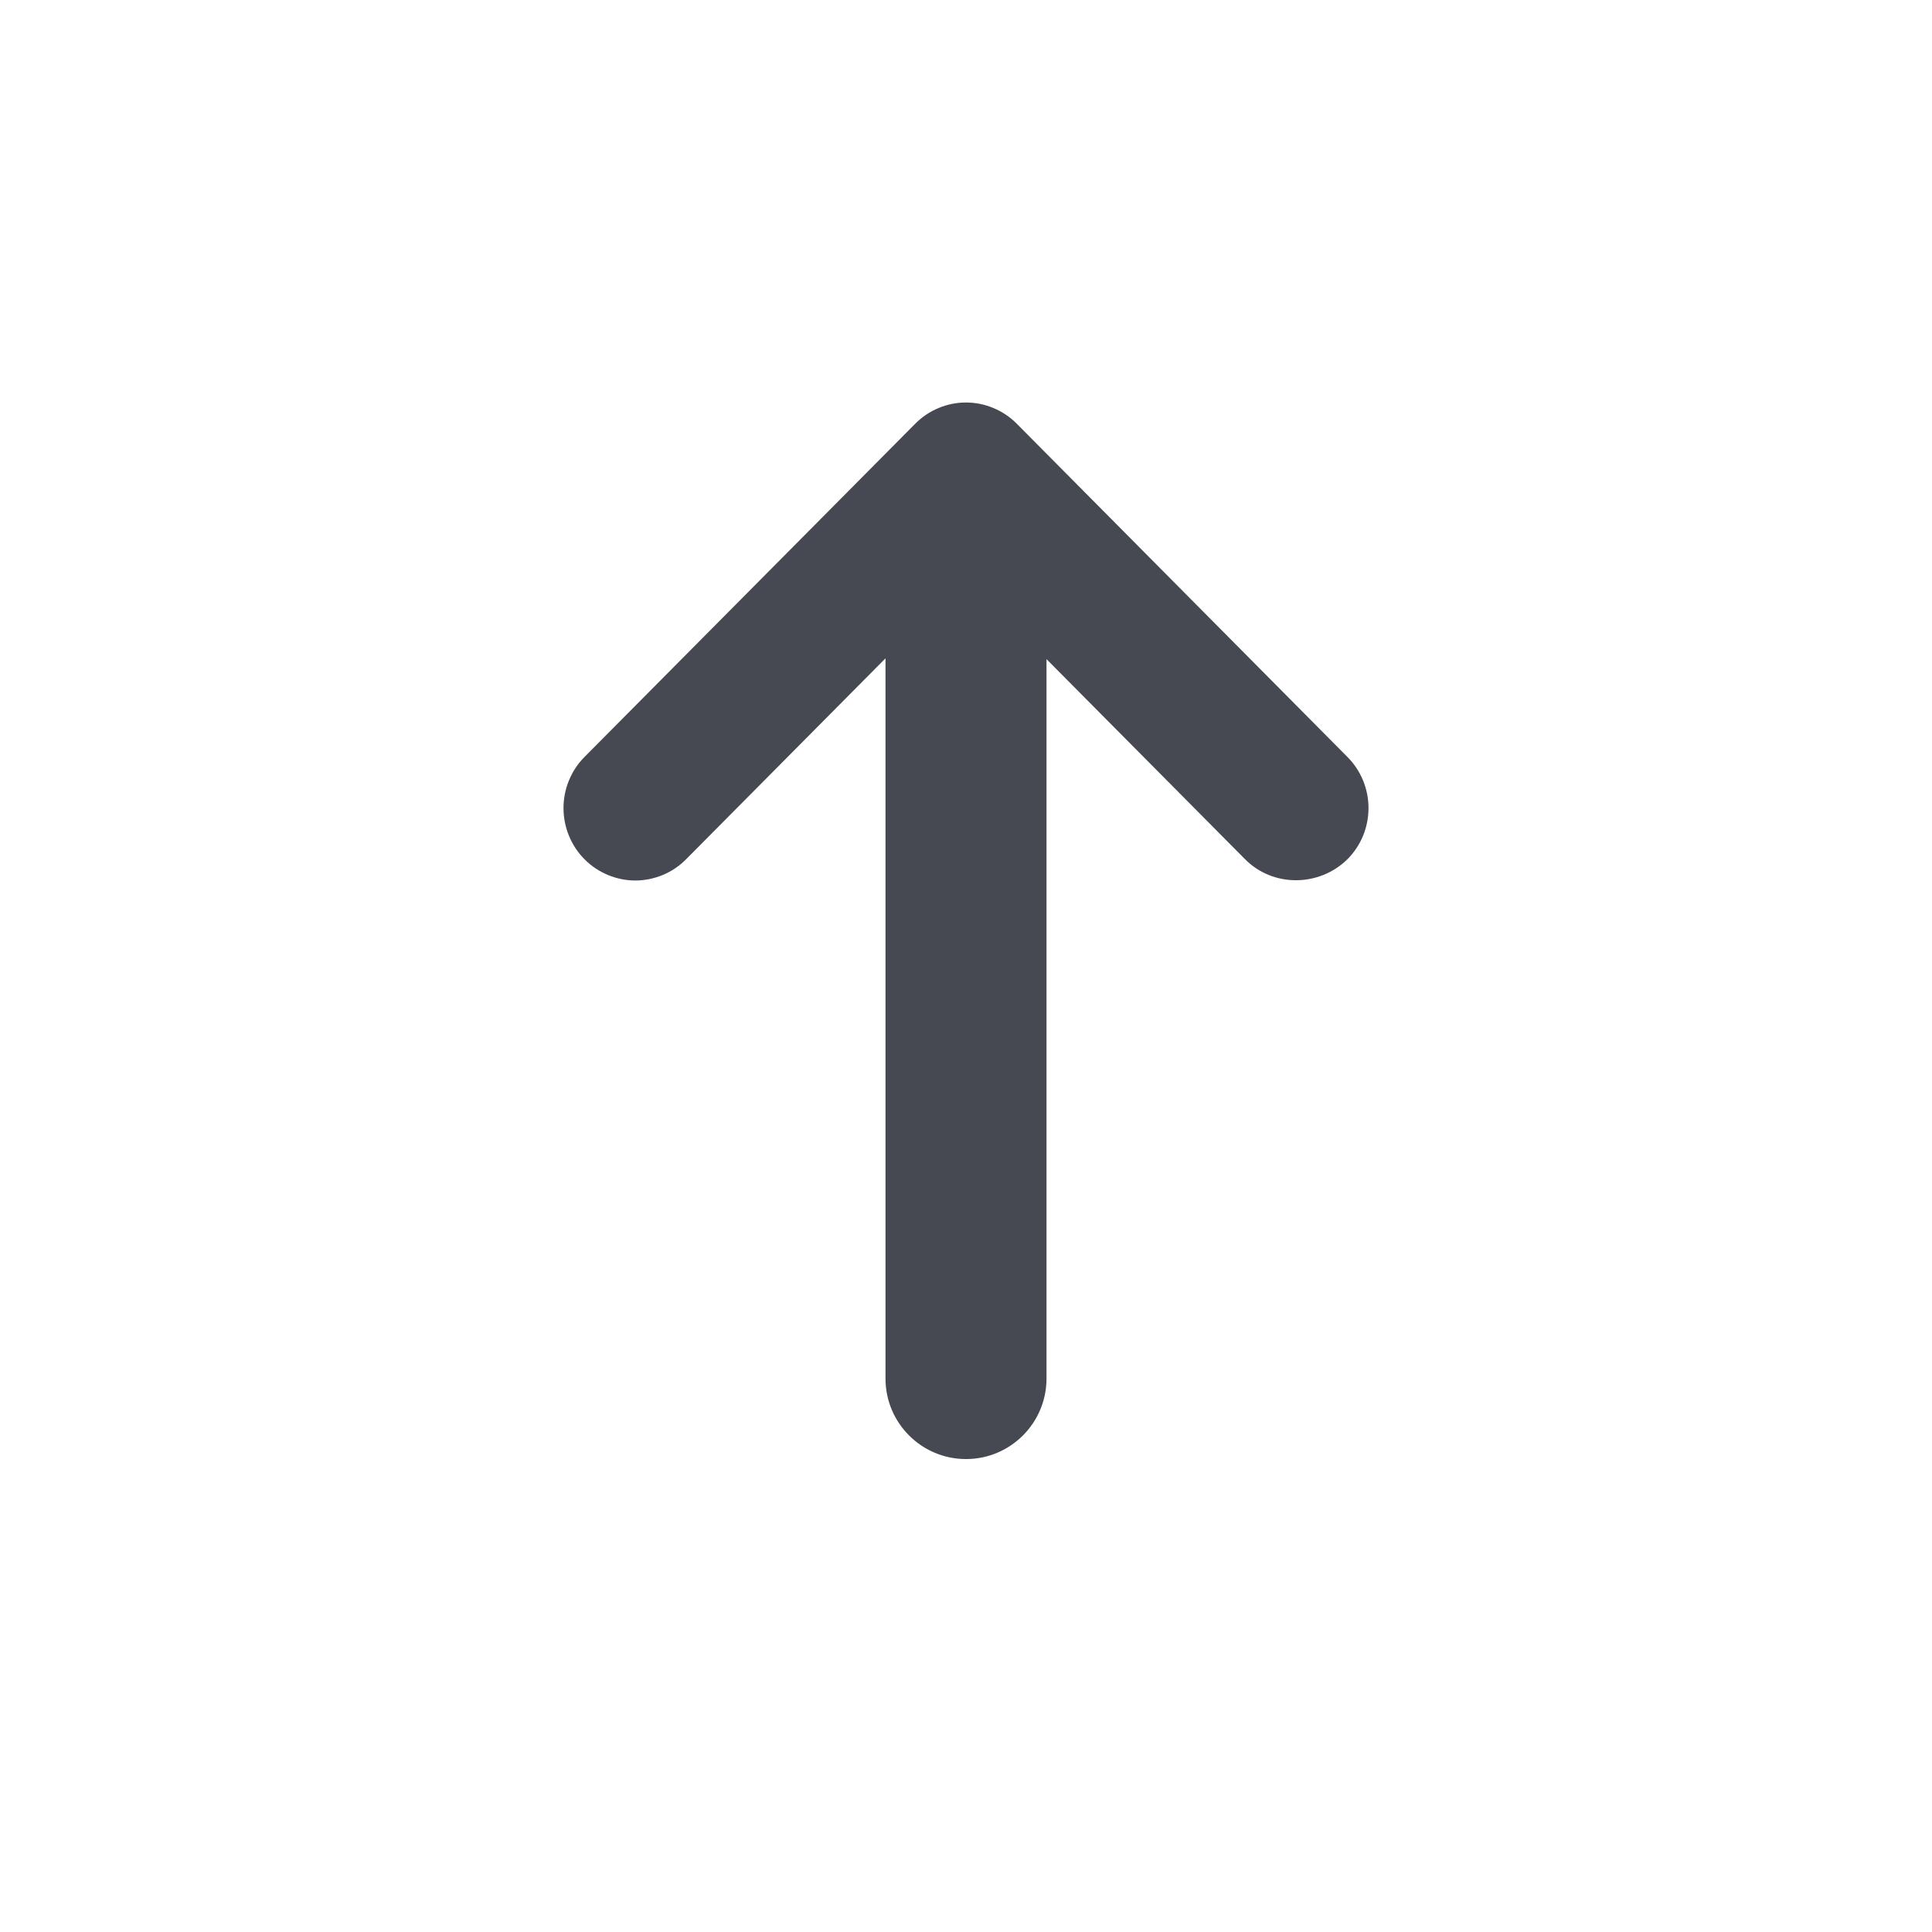 <svg width="24" height="24" viewBox="0 0 24 24" fill="none" xmlns="http://www.w3.org/2000/svg">
<path d="M13 8.188L15.467 10.674C15.816 11.026 16.389 11.017 16.738 10.674C16.821 10.591 16.887 10.492 16.932 10.383C16.977 10.274 17 10.156 17 10.038C17 9.92 16.977 9.803 16.932 9.694C16.887 9.585 16.821 9.486 16.738 9.403L12.631 5.264C12.548 5.18 12.45 5.114 12.341 5.069C12.233 5.023 12.117 5 12 5C11.883 5 11.767 5.023 11.658 5.069C11.55 5.114 11.452 5.18 11.369 5.264L7.261 9.403C7.178 9.486 7.113 9.585 7.068 9.694C7.023 9.803 7 9.92 7 10.038C7 10.156 7.023 10.273 7.068 10.383C7.113 10.492 7.178 10.591 7.261 10.674C7.344 10.758 7.443 10.824 7.551 10.869C7.659 10.914 7.775 10.938 7.892 10.938C8.009 10.938 8.125 10.914 8.234 10.869C8.342 10.824 8.44 10.758 8.523 10.674L11 8.178V17.125C11 17.677 11.448 18.125 12 18.125C12.552 18.125 13 17.677 13 17.125V8.188Z" fill="#474952"/>
</svg>
